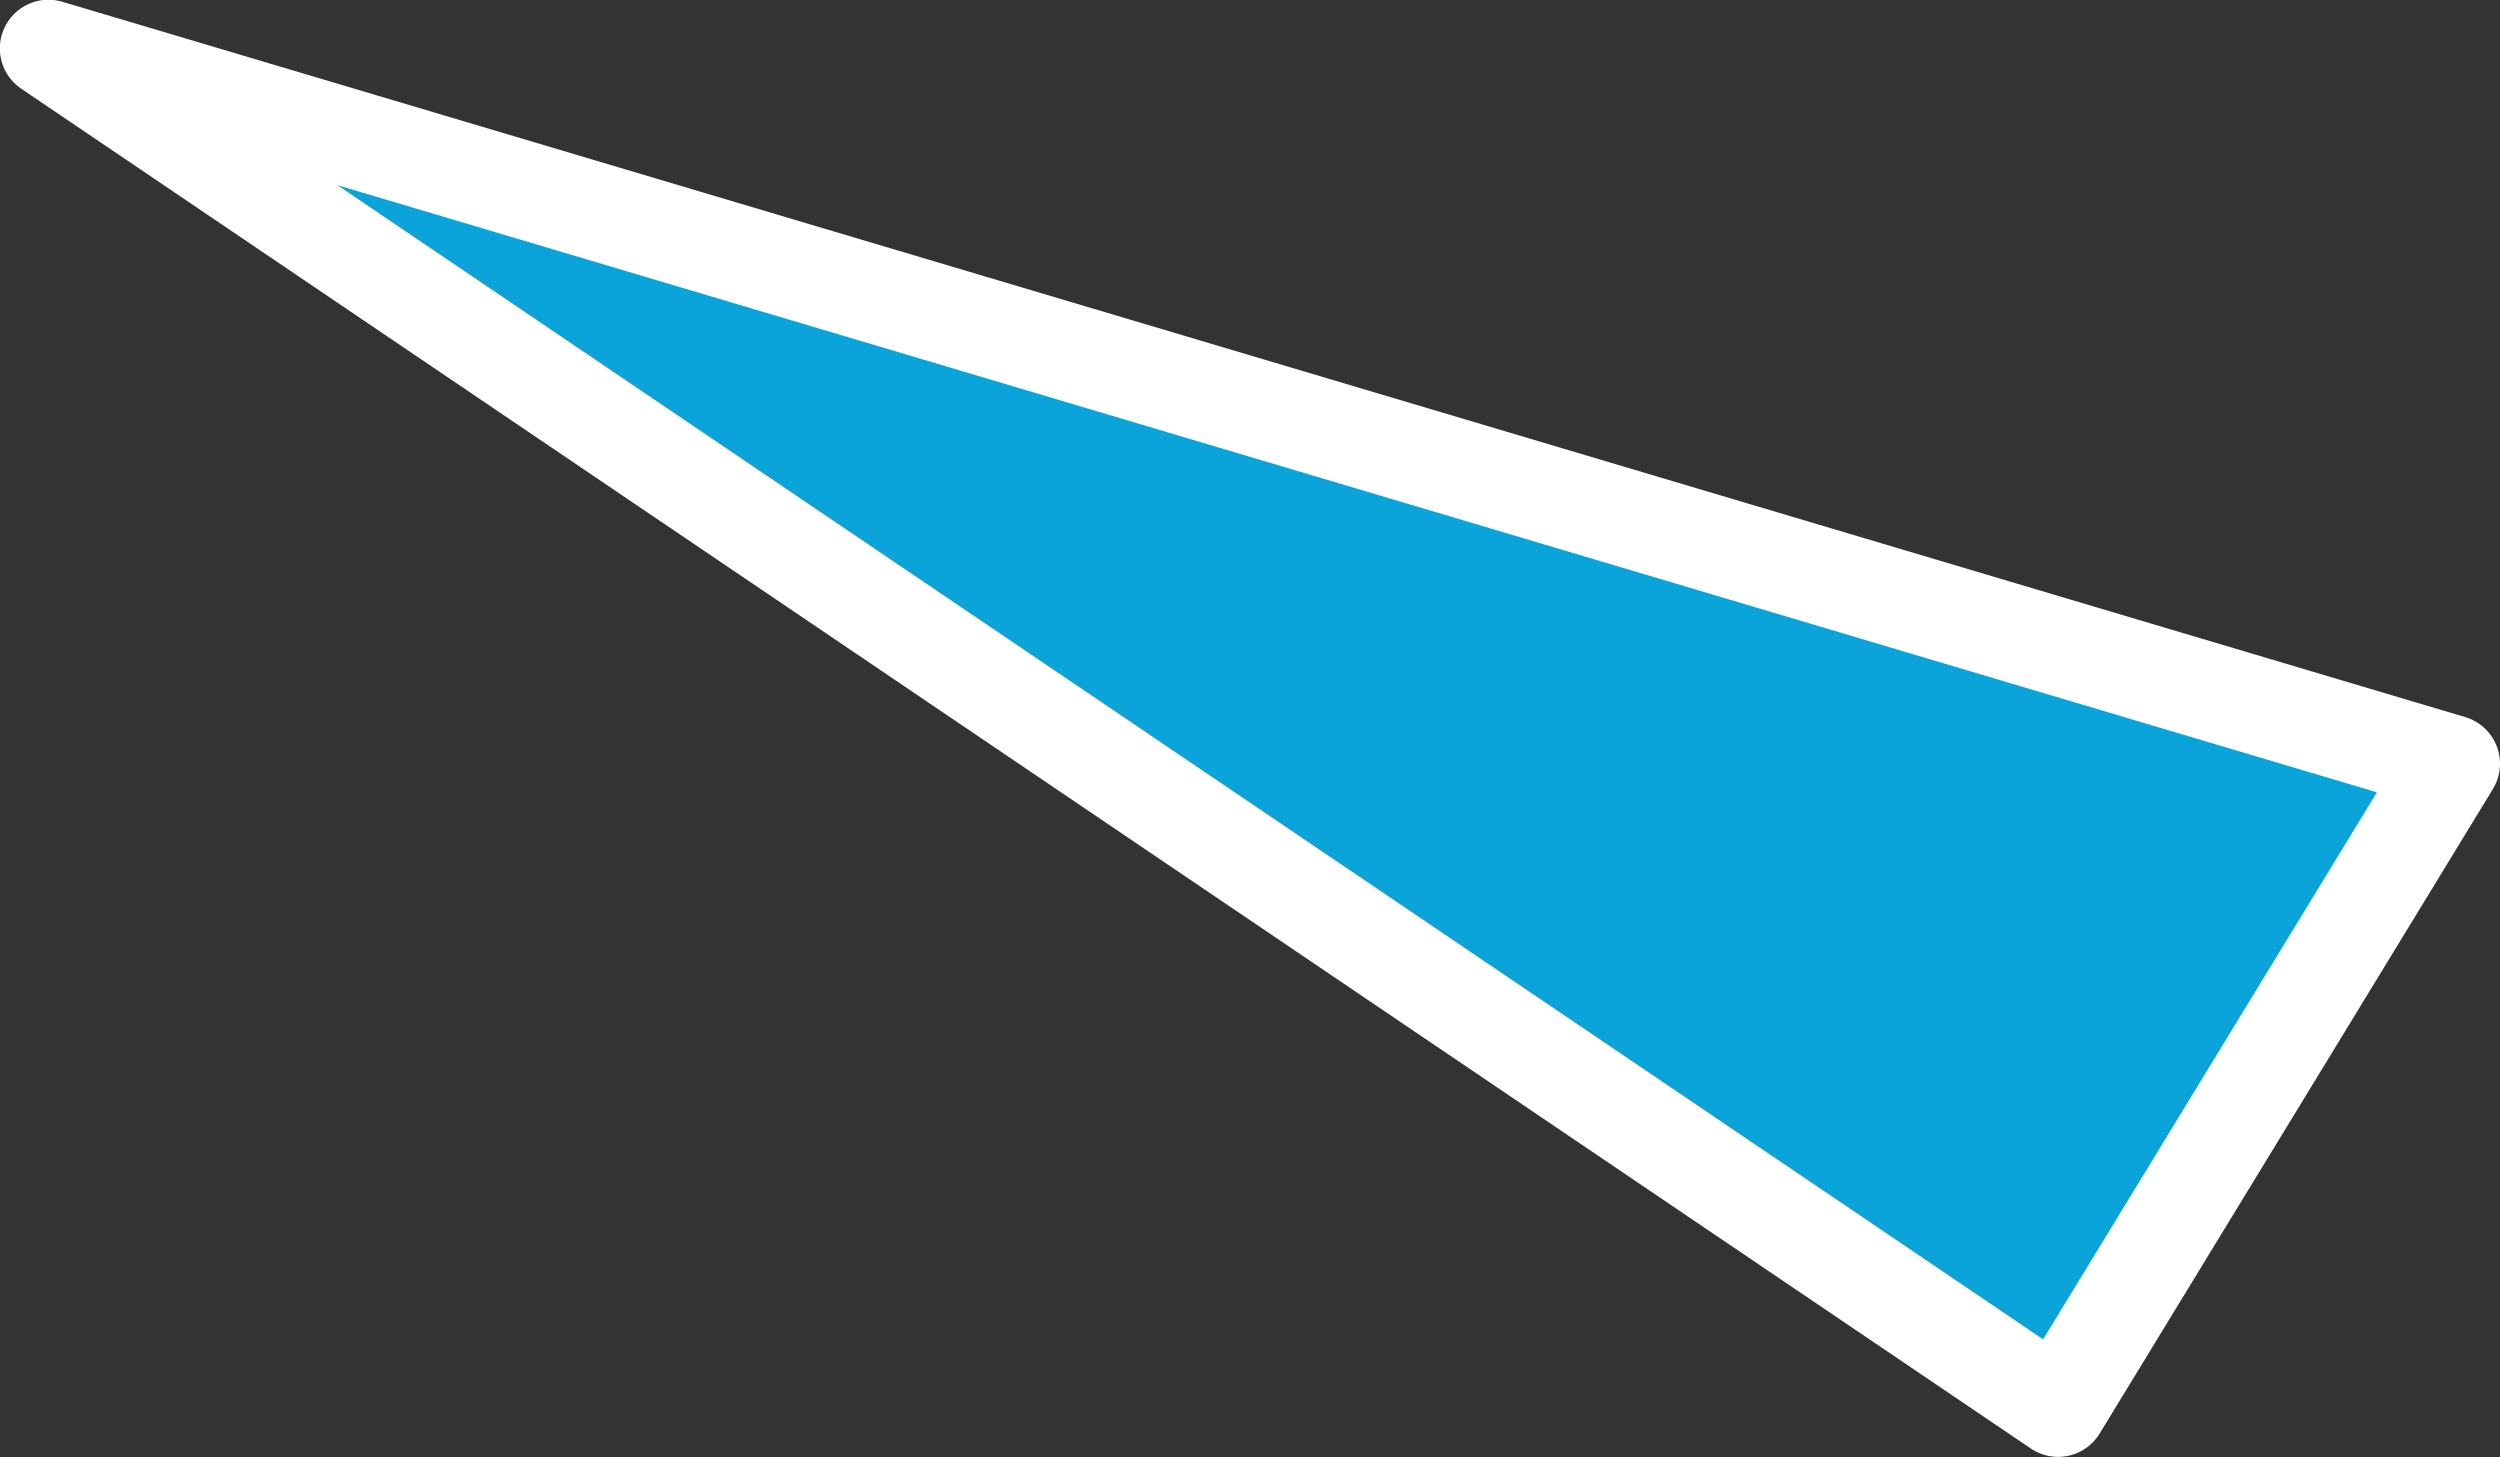 <svg xmlns="http://www.w3.org/2000/svg" width="154.16" height="89.844" viewBox="0 0 154.16 89.844">
  <rect x="0" y="0" width="154.16" height="89.844" fill="#333333" stroke="none"/>
  <defs>
    <style>
      .cls-1 {
        fill: #0aa4db;
        stroke: #fff;
        stroke-linejoin: round;
        stroke-width: 6px;
        fill-rule: evenodd;
      }
    </style>
  </defs>
  <path id="img-emotes-triangle-2" class="cls-1" d="M1463.75,701.743l-123.92-83.852L1488,662Z" transform="translate(-1336.84 -614.906)"/>
</svg>
